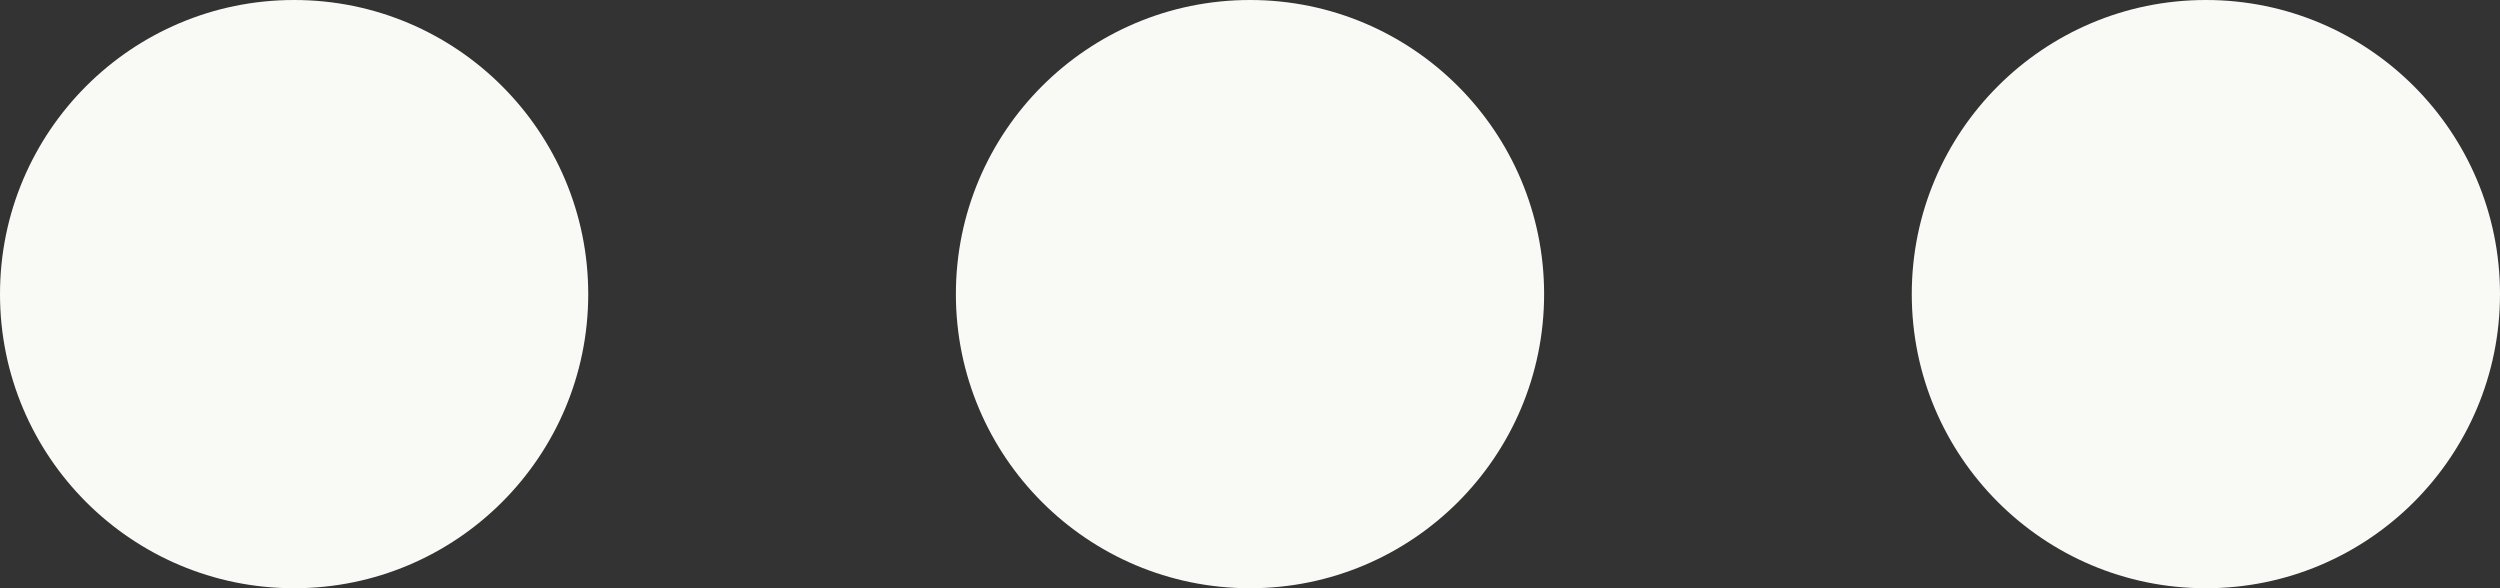 <svg width="34" height="8" viewBox="0 0 34 8" fill="none" xmlns="http://www.w3.org/2000/svg">
<rect x="0" y="0" width="34" height="8" fill="#333333" stroke="none"/>
<path d="M8 4C8 6.209 6.209 8 4 8C1.791 8 0 6.209 0 4C0 1.791 1.791 0 4 0C6.209 0 8 1.791 8 4Z" fill="#F9F9F6"/>
<path d="M21 4C21 6.209 19.209 8 17 8C14.791 8 13 6.209 13 4C13 1.791 14.791 0 17 0C19.209 0 21 1.791 21 4Z" fill="#F9F9F6"/>
<path d="M34 4C34 6.209 32.209 8 30 8C27.791 8 26 6.209 26 4C26 1.791 27.791 0 30 0C32.209 0 34 1.791 34 4Z" fill="#F9F9F6"/>
</svg>
